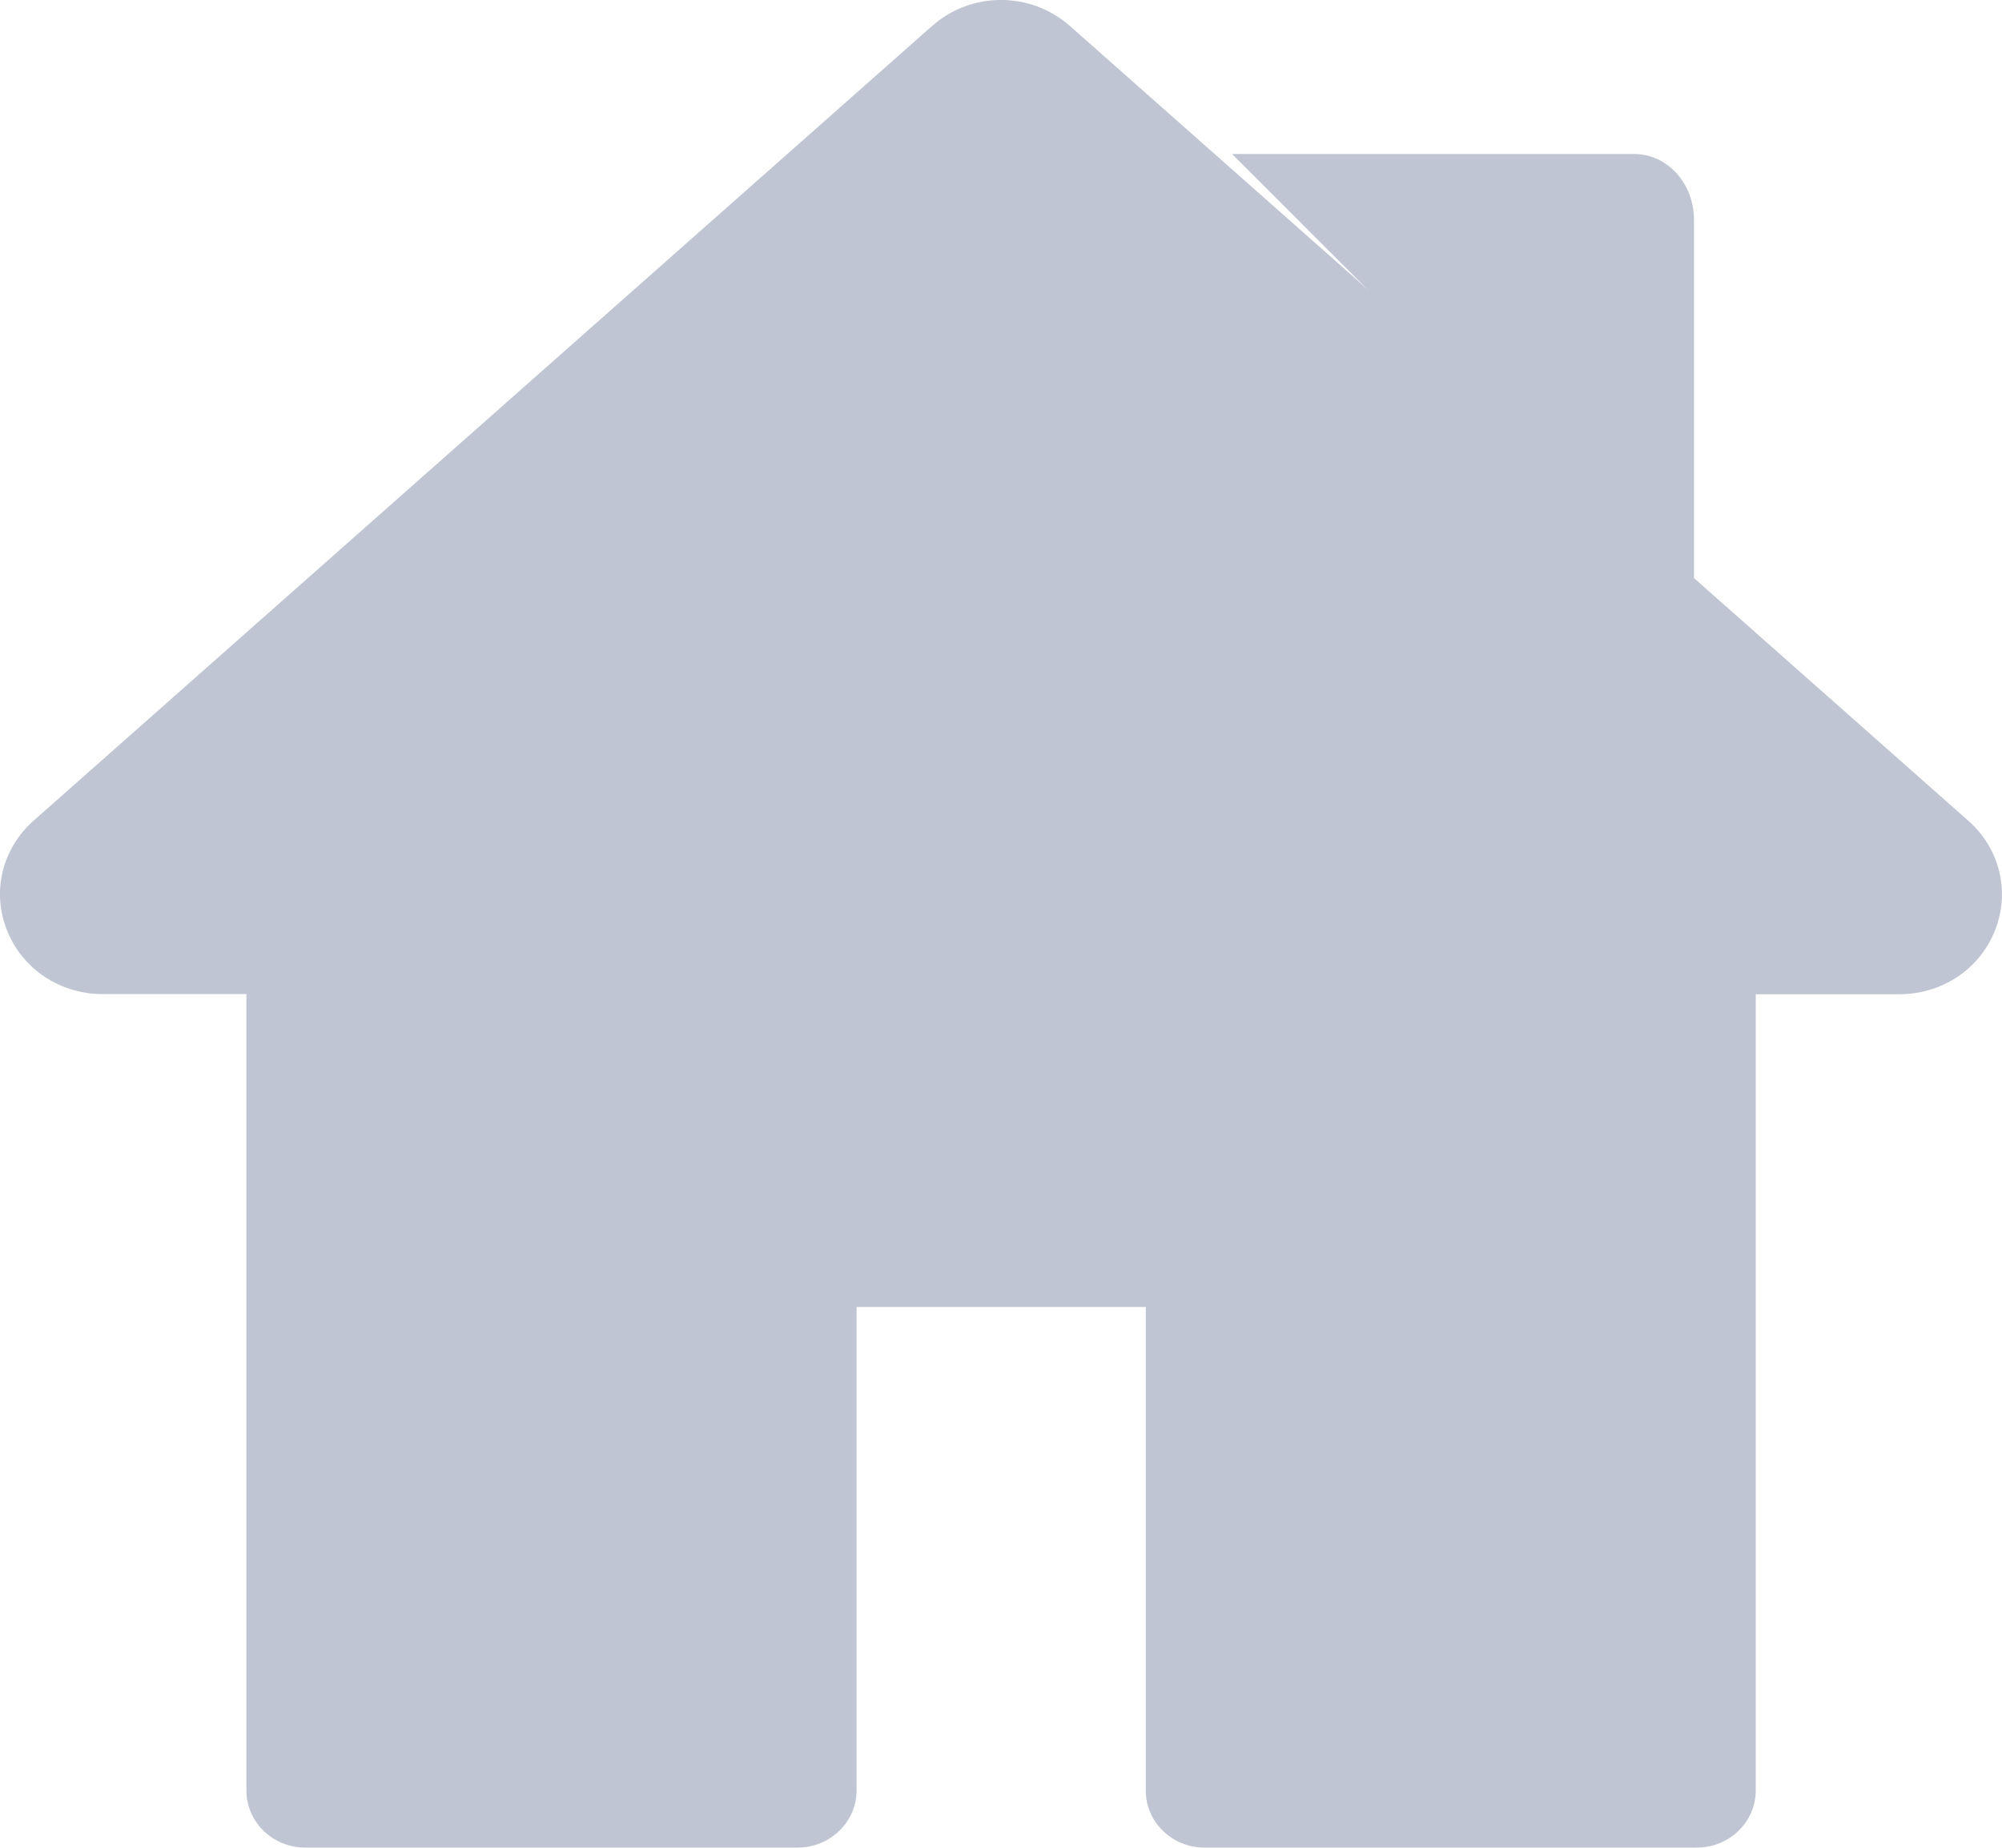 <svg xmlns="http://www.w3.org/2000/svg" width="13" height="12" viewBox="0 0 13 12">
    <g fill="#BFC5D2" fill-rule="evenodd">
        <path d="M12.782 5.331L6.949.17c-.256-.227-.642-.227-.898 0L.218 5.33c-.205.182-.273.462-.172.713.1.251.344.413.621.413H1.6v5.172c0 .205.171.371.382.371h3.197c.211 0 .383-.166.383-.371v-3.14H7.44v3.14c0 .205.17.371.382.371h3.197c.21 0 .382-.166.382-.371V6.457h.932c.277 0 .521-.162.621-.413.1-.252.033-.531-.172-.713z"/>
        <path d="M10.611 1H8l3 3V1.428C11 1.19 10.826 1 10.611 1z"/>
    </g>
</svg>
